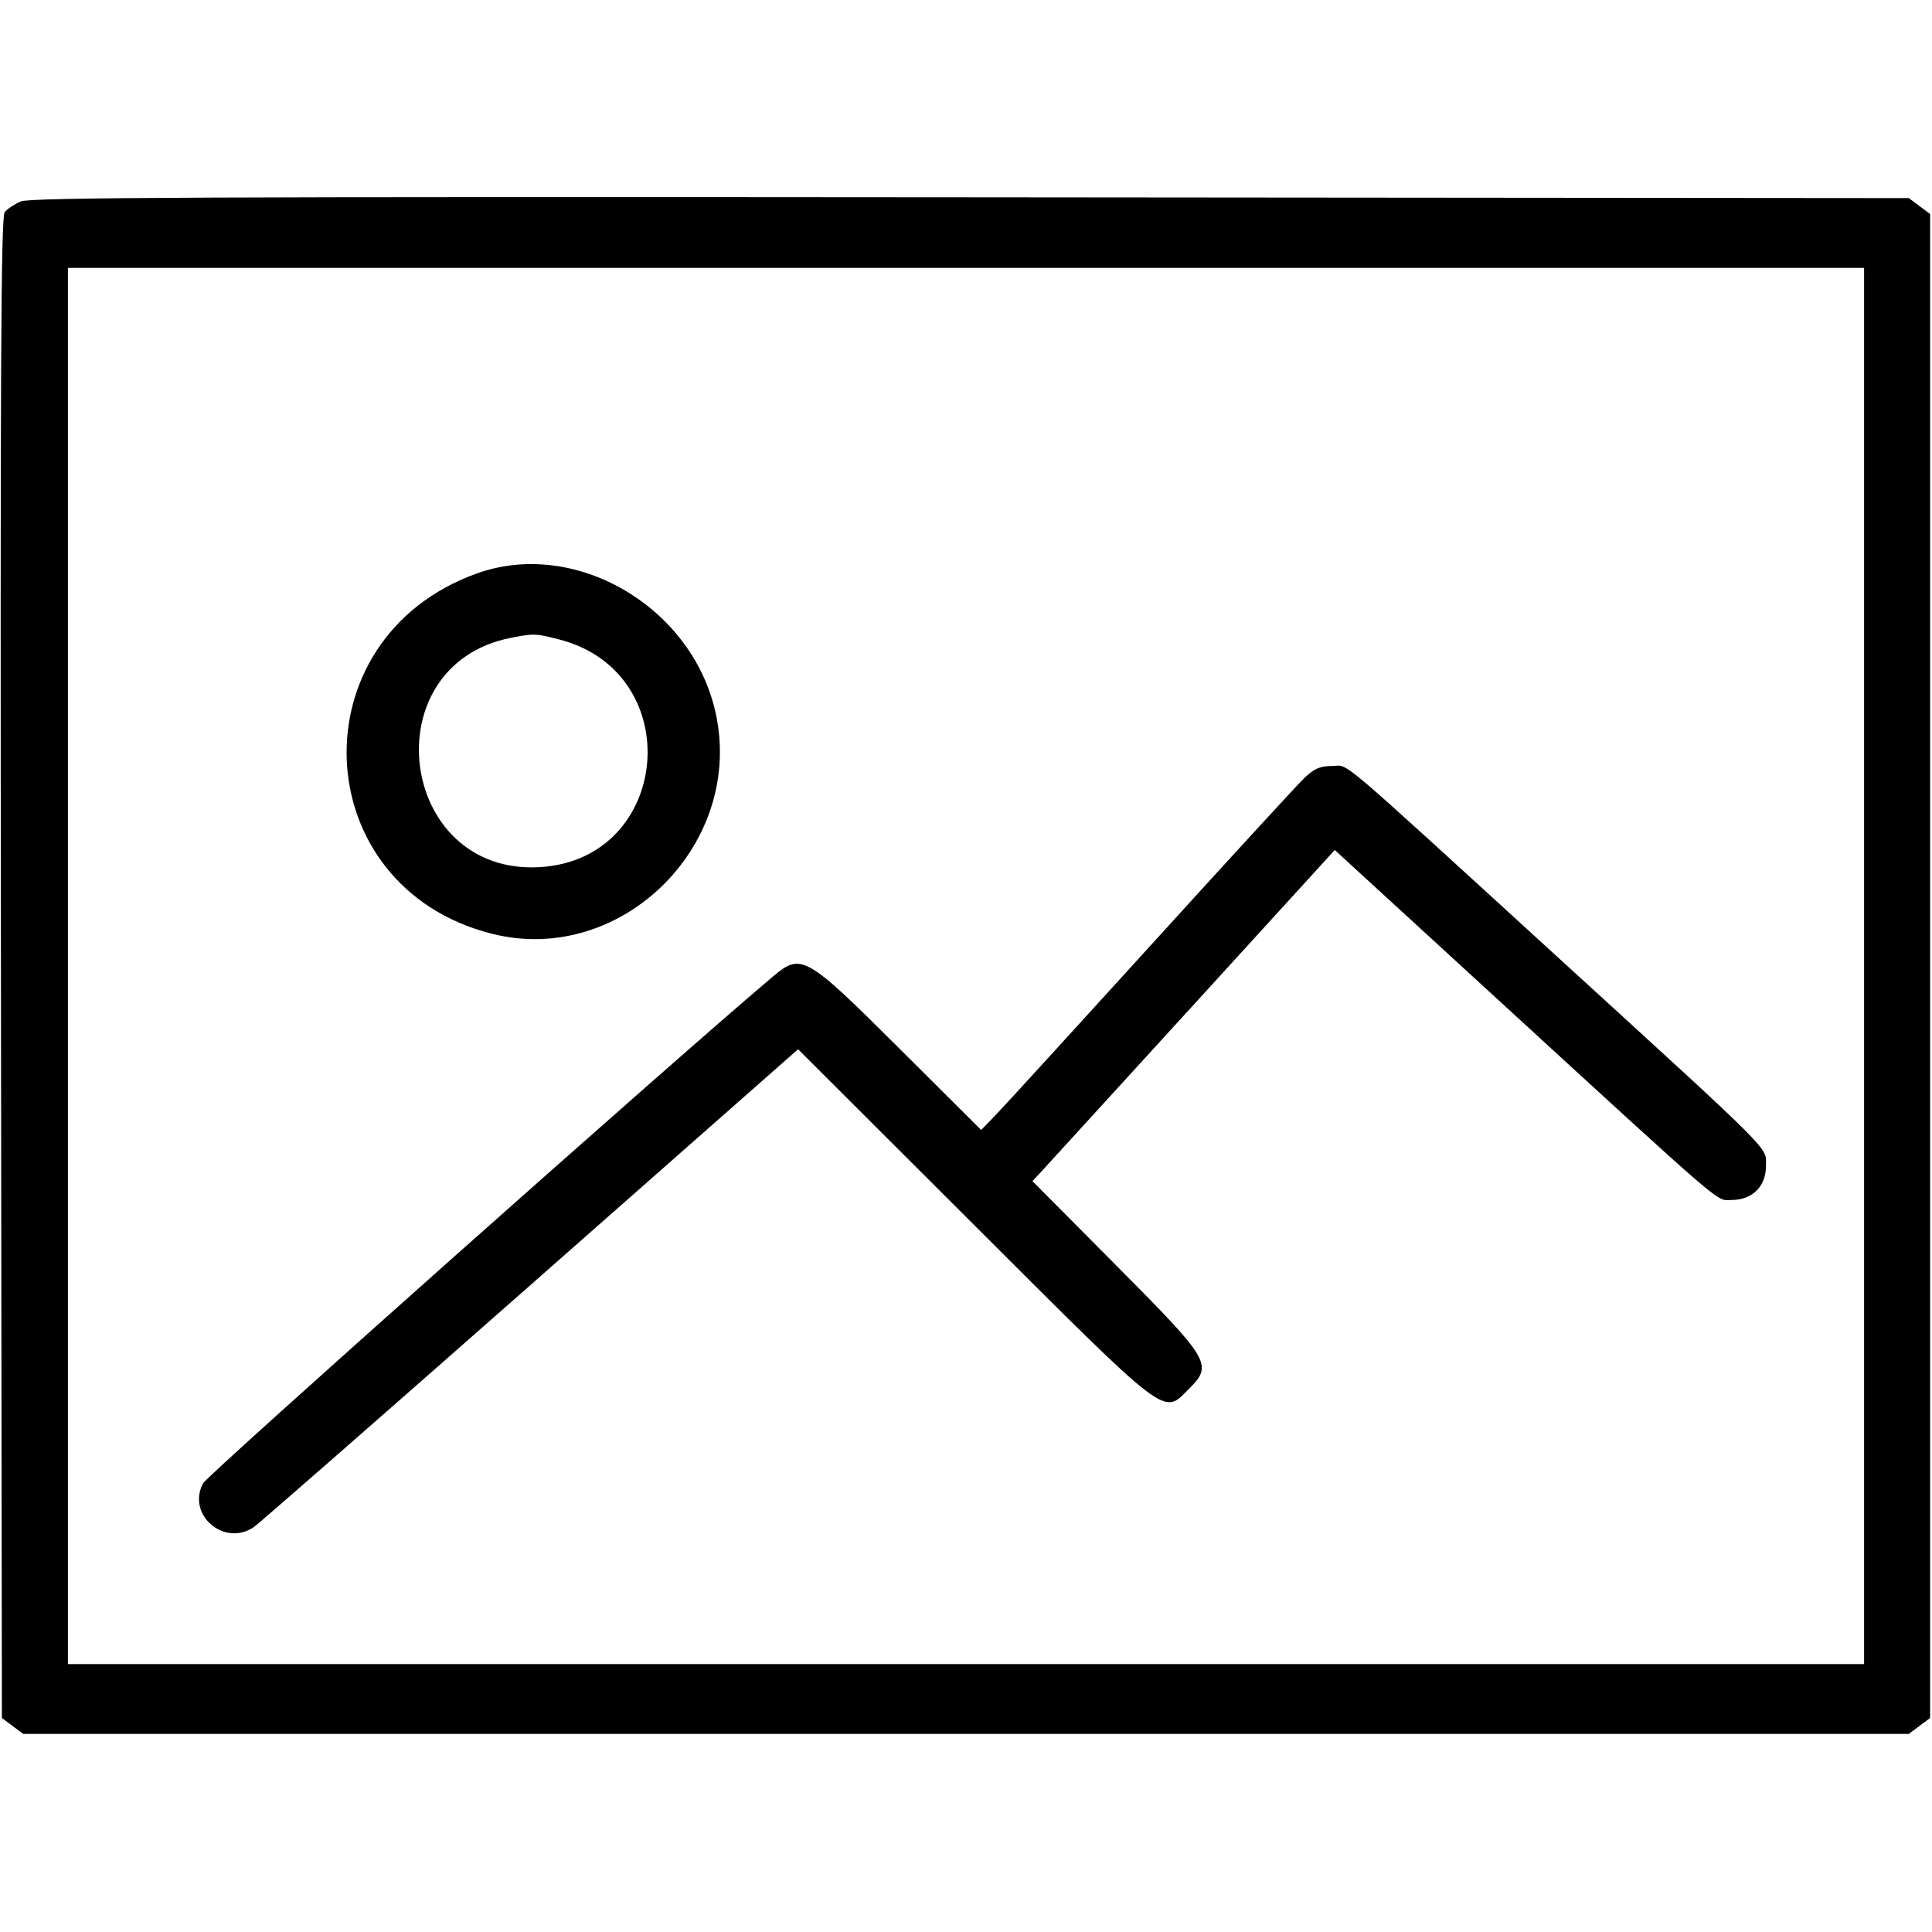 <svg id="svg" version="1.1" xmlns="http://www.w3.org/2000/svg" xmlns:xlink="http://www.w3.org/1999/xlink" width="400" height="400" viewBox="0, 0, 400,400"><g id="svgg"><path id="path0" d="M4.297 41.705 C 3.007 42.269,1.512 43.260,0.974 43.908 C 0.197 44.845,0.037 76.924,0.193 200.389 L 0.391 355.691 2.596 357.338 L 4.802 358.984 200.000 358.984 L 395.198 358.984 397.404 357.338 L 399.609 355.691 399.609 200.000 L 399.609 44.309 397.404 42.662 L 395.198 41.016 200.919 40.848 C 42.120 40.712,6.213 40.868,4.297 41.705 M385.938 200.000 L 385.938 344.531 200.000 344.531 L 14.063 344.531 14.063 200.000 L 14.063 55.469 200.000 55.469 L 385.938 55.469 385.938 200.000 M98.819 118.696 C 61.182 132.102,63.348 183.709,101.953 193.349 C 128.933 200.087,154.492 174.418,148.043 147.062 C 142.924 125.352,118.939 111.530,98.819 118.696 M115.851 132.412 C 142.408 139.329,139.020 177.962,111.719 179.535 C 82.415 181.223,76.939 137.761,105.737 132.064 C 110.491 131.123,110.967 131.140,115.851 132.412 M269.996 161.133 C 268.545 162.529,254.263 178.086,238.258 195.703 C 222.254 213.320,207.804 229.133,206.148 230.842 L 203.137 233.949 186.098 216.975 C 166.843 197.792,165.891 197.248,160.102 202.118 C 140.699 218.445,43.019 305.303,42.063 307.080 C 38.571 313.569,46.386 320.337,52.557 316.168 C 53.514 315.522,79.258 292.997,109.766 266.113 L 165.234 217.234 201.598 253.539 C 242.372 294.247,240.725 292.989,246.154 287.560 C 251.167 282.547,250.646 281.664,231.098 261.992 L 213.759 244.542 215.760 242.388 C 216.860 241.204,230.942 225.779,247.054 208.110 L 276.348 175.986 307.901 204.916 C 358.707 251.499,355.145 248.438,358.538 248.438 C 362.794 248.438,365.625 245.632,365.625 241.413 C 365.625 237.342,368.068 239.791,322.256 197.939 C 275.098 154.859,279.514 158.594,275.743 158.594 C 273.297 158.594,272.071 159.135,269.996 161.133 " stroke="none" fill="#000000" fill-rule="evenodd"></path></g></svg>
